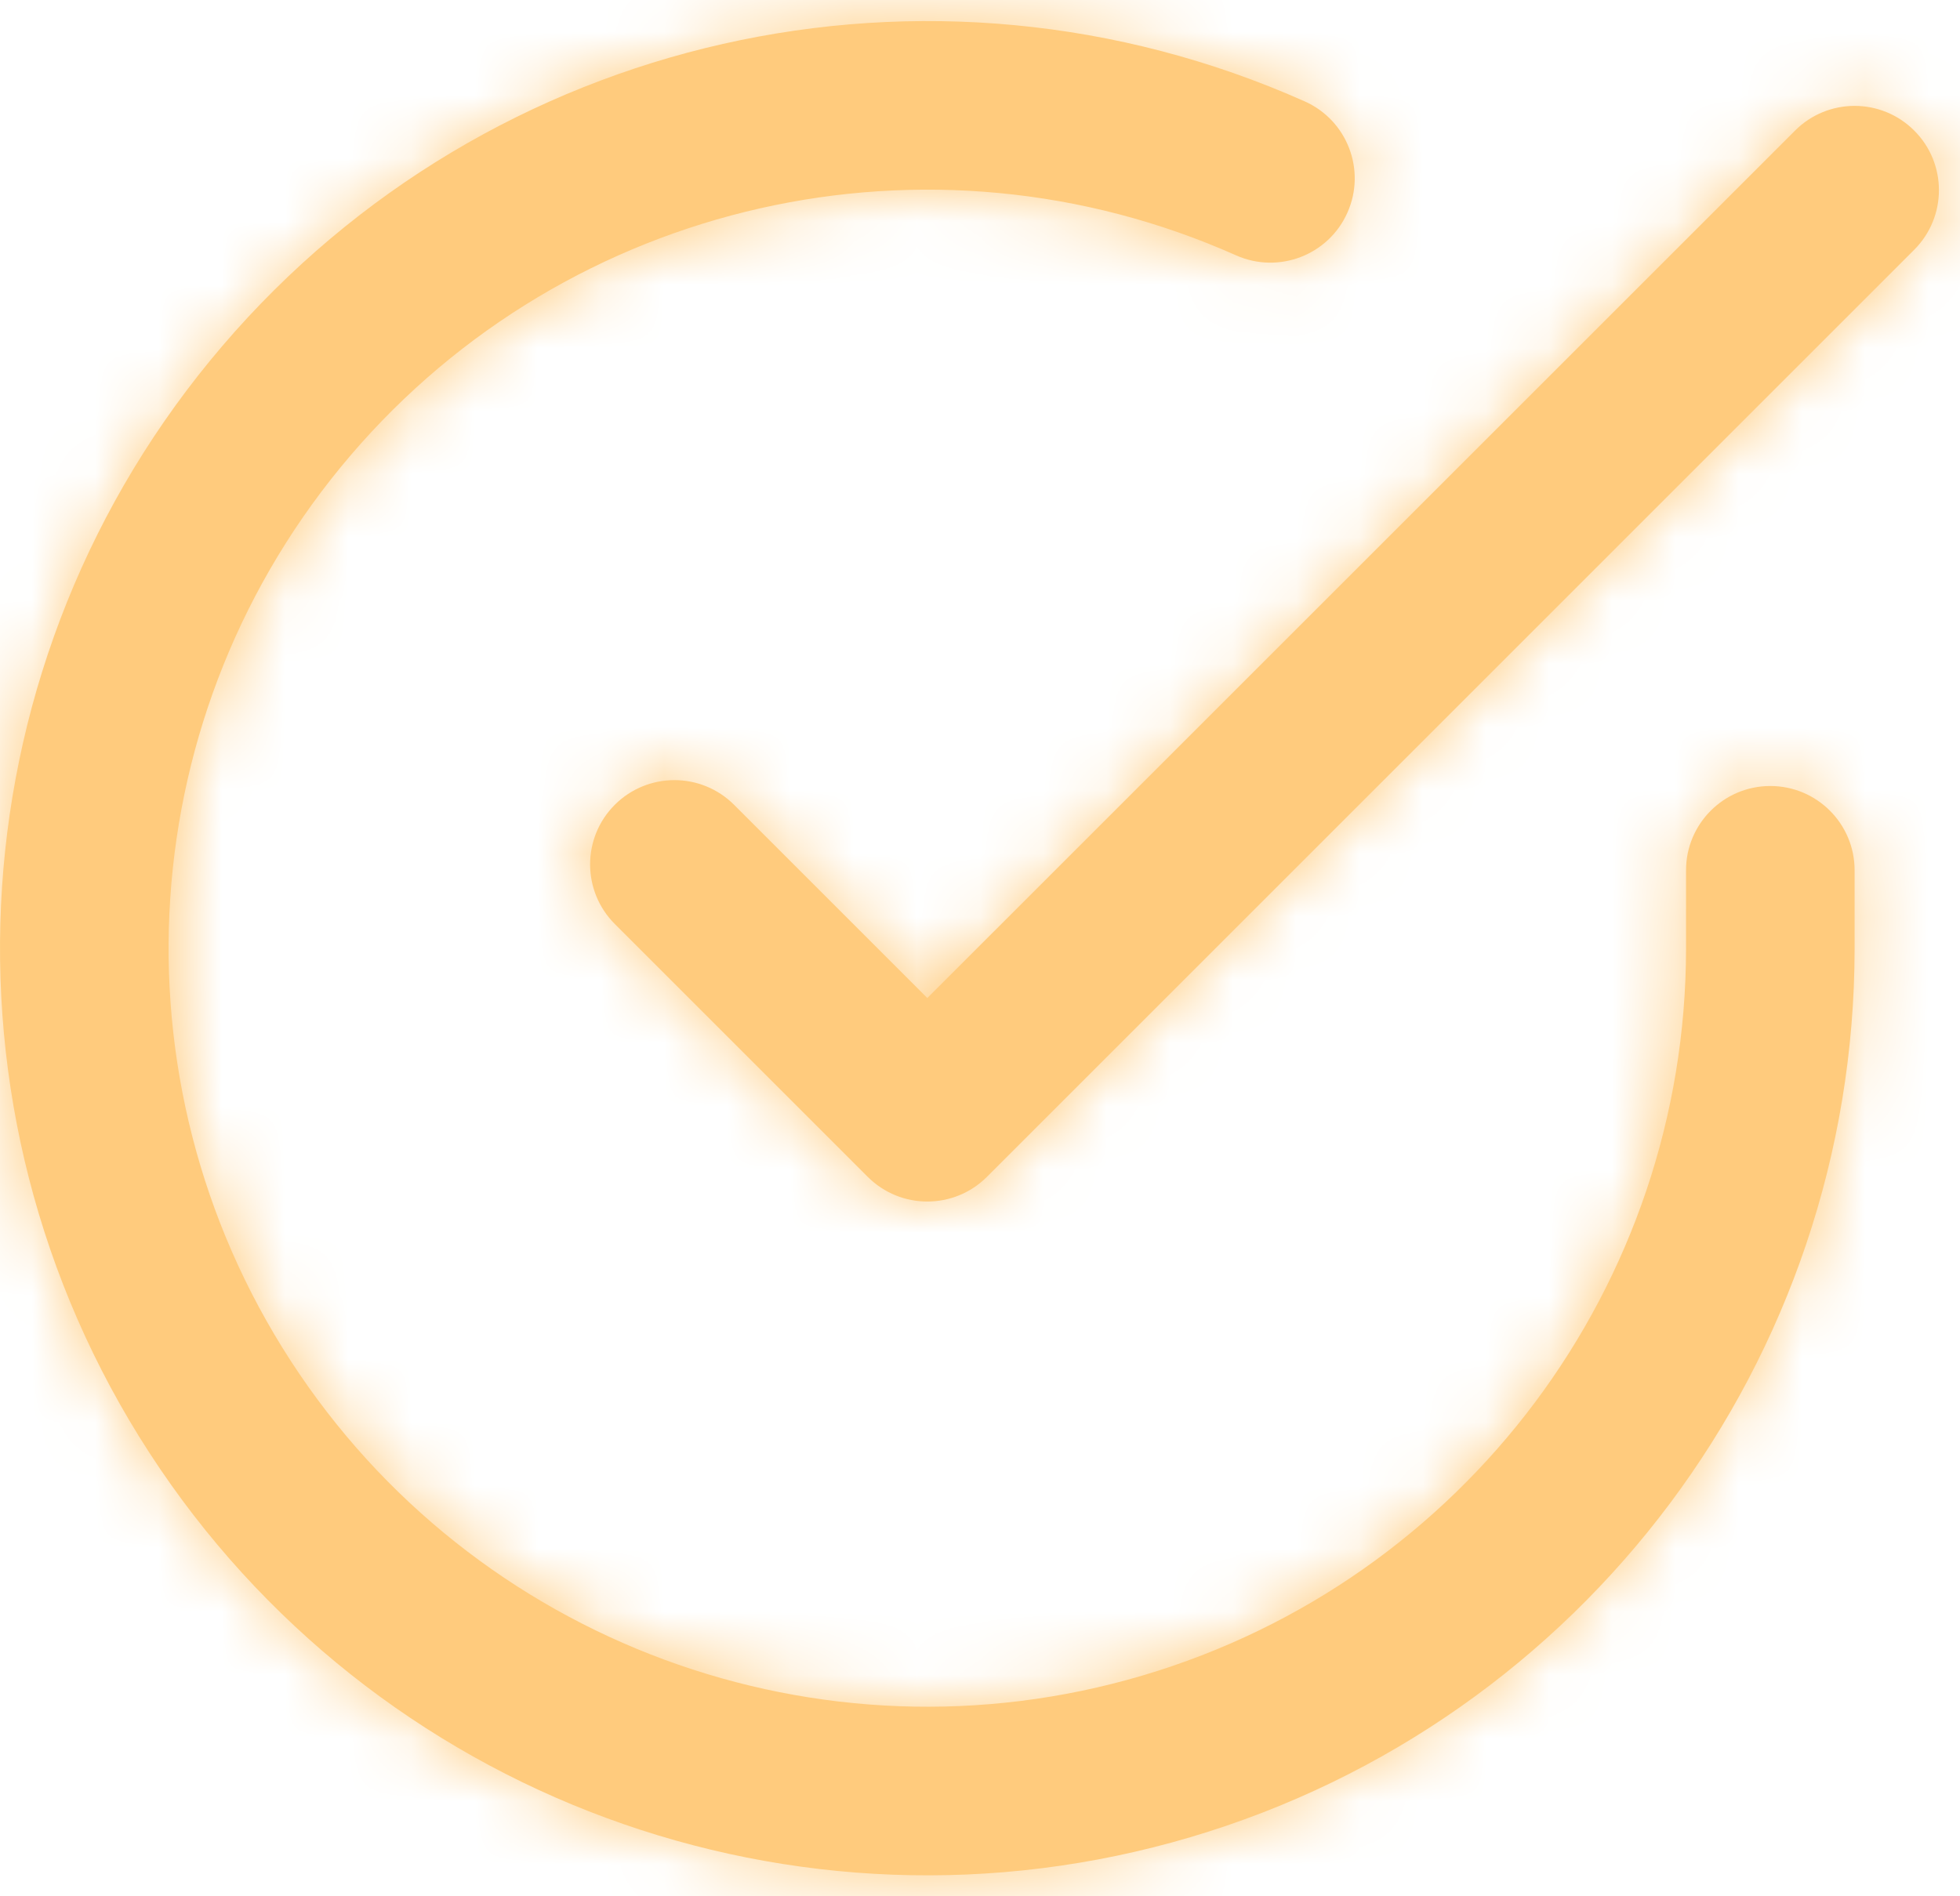 <?xml version="1.0" encoding="UTF-8"?>
<svg width="31px" height="30px" viewBox="0 0 31 30" version="1.1" xmlns="http://www.w3.org/2000/svg" xmlns:xlink="http://www.w3.org/1999/xlink">
    <!-- Generator: Sketch 64 (93537) - https://sketch.com -->
    <title>Experienced &amp; Licensed</title>
    <desc>Created with Sketch.</desc>
    <defs>
        <path d="M3.518,5.472 C7.738,0.534 14.703,-1.04 20.636,1.604 C21.309,1.904 21.611,2.692 21.311,3.364 C21.012,4.037 20.223,4.339 19.551,4.04 C14.696,1.877 8.998,3.164 5.545,7.204 C2.092,11.244 1.707,17.074 4.6,21.532 C7.492,25.99 12.973,28.015 18.069,26.508 C23.166,25.001 26.664,20.322 26.667,15.008 L26.667,15.008 L26.667,13.768 C26.667,13.032 27.264,12.435 28,12.435 C28.736,12.435 29.333,13.032 29.333,13.768 L29.333,13.768 L29.333,15.009 C29.33,21.505 25.054,27.224 18.825,29.066 C12.596,30.907 5.898,28.433 2.363,22.984 C-1.172,17.534 -0.703,10.409 3.518,5.472 Z M28.391,2.066 C28.911,1.545 29.756,1.545 30.276,2.066 C30.797,2.586 30.797,3.43 30.276,3.951 L30.276,3.951 L15.61,18.618 C15.089,19.139 14.245,19.139 13.724,18.618 L13.724,18.618 L9.724,14.618 C9.203,14.097 9.203,13.253 9.724,12.732 C10.245,12.212 11.089,12.212 11.61,12.732 L11.61,12.732 L14.667,15.789 Z" id="path-1"></path>
    </defs>
    <g id="Assets" stroke="none" stroke-width="1" fill="none" fill-rule="evenodd">
        <g id="Why-Us" transform="translate(-947, -115)">
            <g transform="translate(120, 115)" id="Experienced-&amp;-Licensed">
                <g>
                    <g transform="translate(827, 0)">
                        <mask id="mask-2" fill="white">
                            <use xlink:href="#path-1"></use>
                        </mask>
                        <use id="Combined-Shape" fill="#FFCB7D" fill-rule="nonzero" xlink:href="#path-1"></use>
                        <g id="_COLORS/yellow" mask="url(#mask-2)" fill="#FFCB7D">
                            <g transform="translate(0, -1)" id="Rectangle">
                                <rect x="0" y="0" width="32" height="32"></rect>
                            </g>
                        </g>
                    </g>
                </g>
            </g>
        </g>
    </g>
</svg>